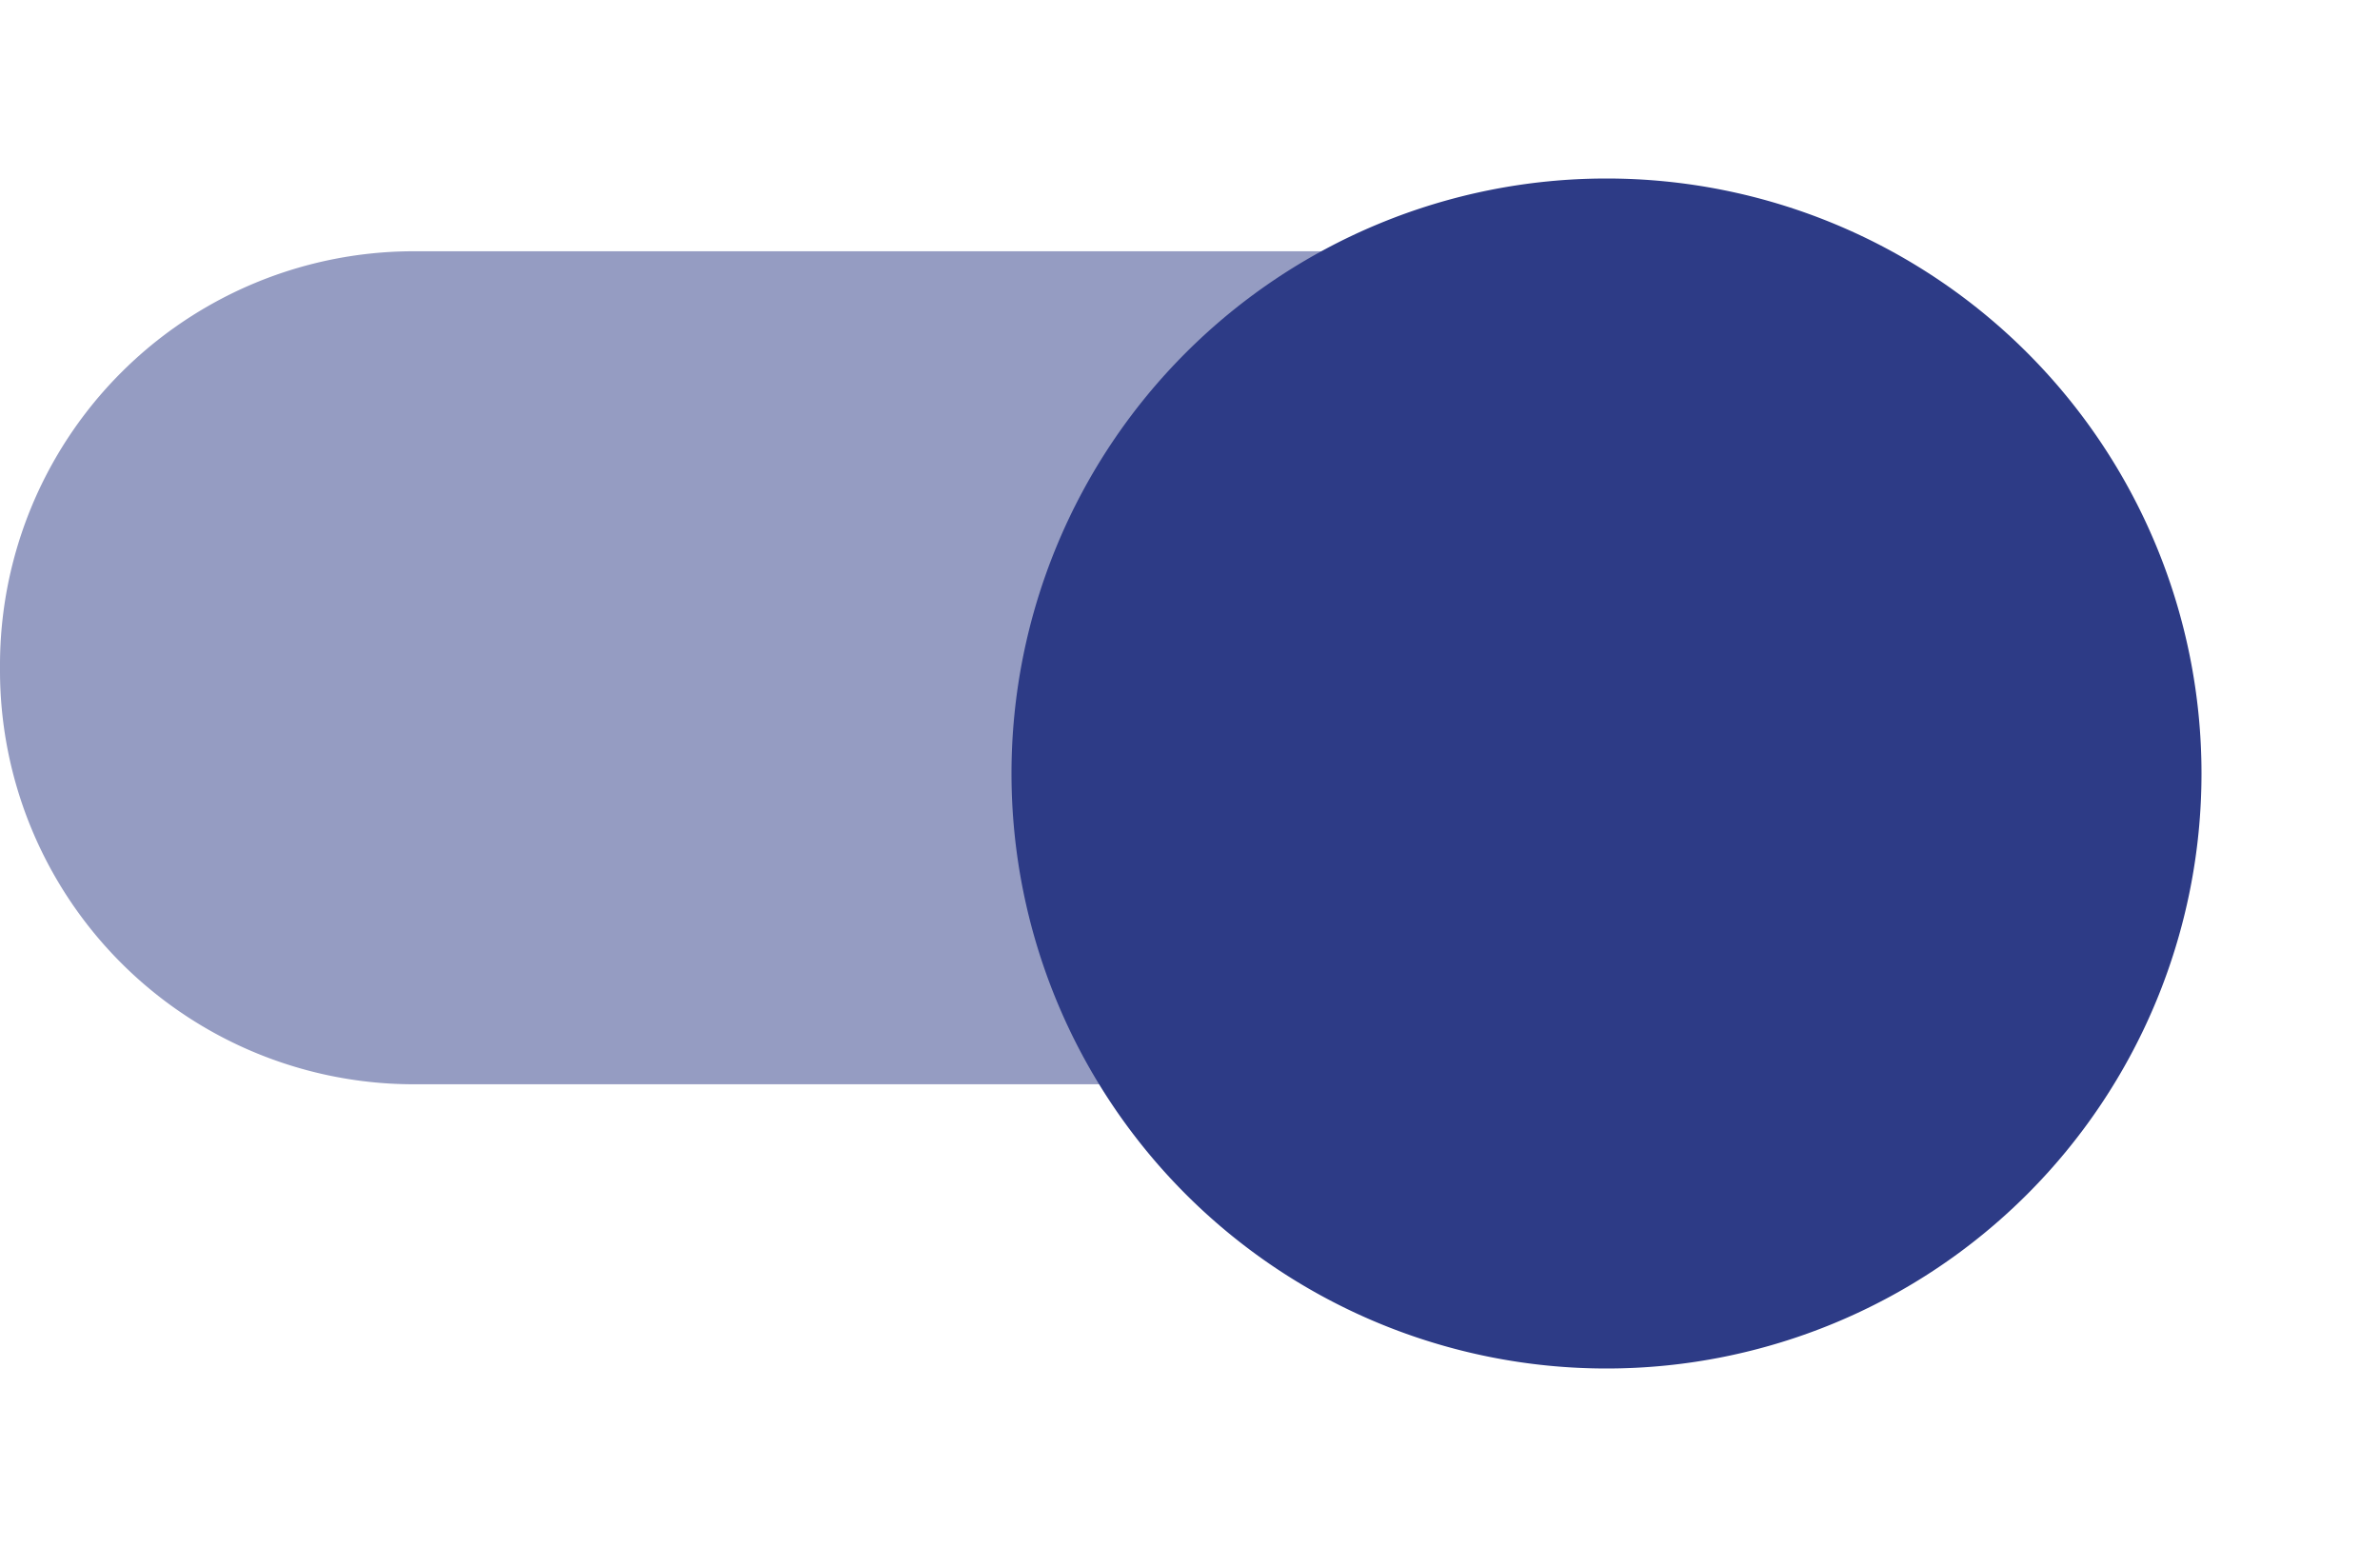 <?xml version="1.0" encoding="UTF-8" standalone="no"?>
<svg
   width="40"
   height="26"
   viewBox="0 0 40 26"
   version="1.1"
   id="svg38740"
   sodipodi:docname="ic-switch-on.svg"
   inkscape:version="1.2.1 (9c6d41e410, 2022-07-14)"
   xmlns:inkscape="http://www.inkscape.org/namespaces/inkscape"
   xmlns:sodipodi="http://sodipodi.sourceforge.net/DTD/sodipodi-0.dtd"
   xmlns="http://www.w3.org/2000/svg"
   xmlns:svg="http://www.w3.org/2000/svg">
  <sodipodi:namedview
     id="namedview38742"
     pagecolor="#ffffff"
     bordercolor="#000000"
     borderopacity="0.25"
     inkscape:showpageshadow="2"
     inkscape:pageopacity="0.0"
     inkscape:pagecheckerboard="0"
     inkscape:deskcolor="#d1d1d1"
     showgrid="false"
     inkscape:zoom="31.307692"
     inkscape:cx="20.011057"
     inkscape:cy="13"
     inkscape:window-width="1920"
     inkscape:window-height="1017"
     inkscape:window-x="-8"
     inkscape:window-y="456"
     inkscape:window-maximized="1"
     inkscape:current-layer="svg38740" />
  <defs
     id="defs38733">
    <style
       type="text/css"
       id="style38720">
            .cls-1,.cls-2{fill:#5c4b7d}.cls-1{fill-rule:evenodd;opacity:.5}.cls-3{filter:url(#switch_button)}
        </style>
    <filter
       id="switch_button"
       width="26"
       height="26"
       x="14"
       y="0"
       filterUnits="userSpaceOnUse">
      <feOffset
         dy="2"
         id="feOffset38722" />
      <feGaussianBlur
         result="blur"
         stdDeviation="1"
         id="feGaussianBlur38724" />
      <feFlood
         flood-opacity=".239"
         id="feFlood38726" />
      <feComposite
         in2="blur"
         operator="in"
         id="feComposite38728"
         result="result1" />
      <feComposite
         in="SourceGraphic"
         in2="result1"
         id="feComposite38730" />
    </filter>
  </defs>
  <g
     id="switch_on"
     transform="translate(0 1)">
    <path
       id="switch_path"
       d="M37 10a6.957 6.957 0 0 1-7 7H10a6.957 6.957 0 0 1-7-7 6.957 6.957 0 0 1 7-7h20a6.957 6.957 0 0 1 7 7z"
       class="cls-1"
       transform="translate(-3 .223)"
       style="fill:#2d3b86;fill-opacity:1" />
    <g
       class="cls-3"
       transform="translate(0 -1)"
       id="g38737">
      <path
         id="switch_button-2"
         d="M10 0A10 10 0 1 1 0 10 10 10 0 0 1 10 0z"
         class="cls-2"
         data-name="switch_button"
         transform="translate(17 1)"
         style="fill:#2d3b86;fill-opacity:1" />
    </g>
  </g>
</svg>
